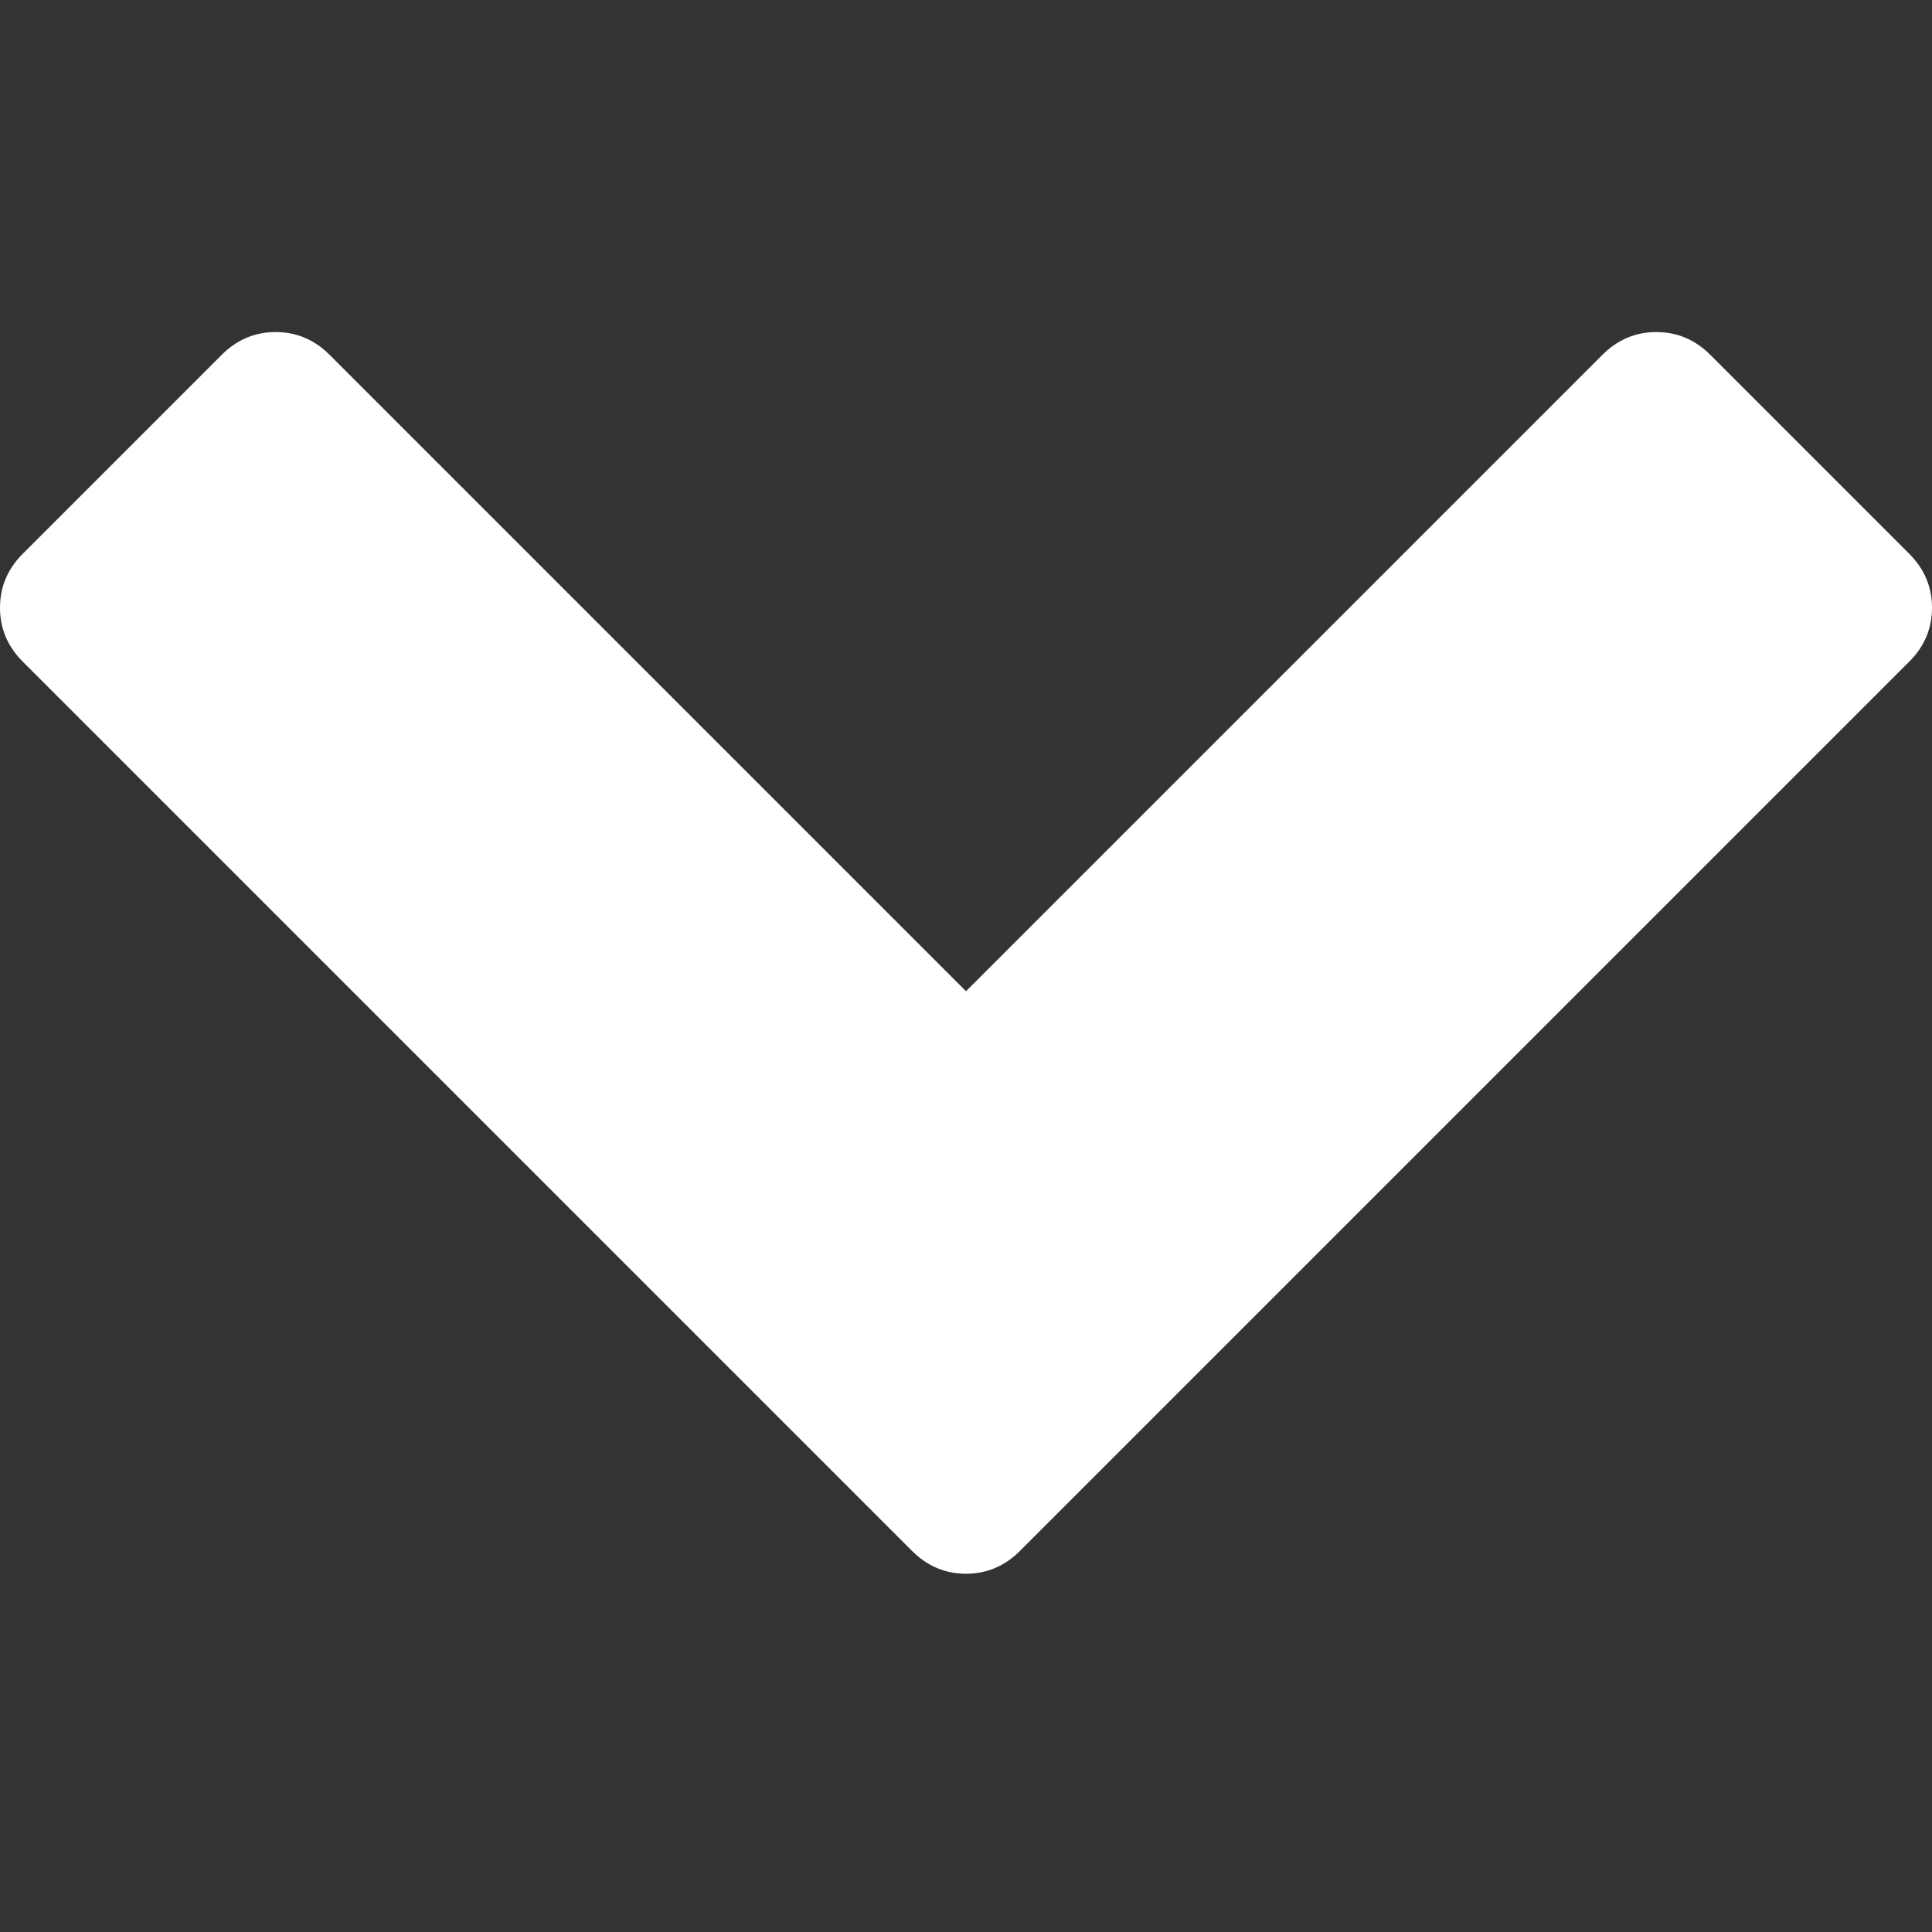 <svg width="64" height="64" viewBox="0 0 64 64" fill="none" xmlns="http://www.w3.org/2000/svg">
<rect x="0" y="0" width="64" height="64" fill="#333333" stroke="none"/>
<g clip-path="url(#clip0)">
<path d="M30.213 51.377L0.754 21.918C0.251 21.415 9.23085e-08 20.82 1.2239e-07 20.131C1.5247e-07 19.443 0.251 18.848 0.754 18.345L7.345 11.754C7.848 11.251 8.443 11 9.132 11C9.82 11 10.415 11.251 10.918 11.754L32 32.836L53.082 11.754C53.585 11.251 54.18 11 54.868 11C55.557 11 56.152 11.251 56.655 11.754L63.246 18.345C63.749 18.848 64 19.443 64 20.131C64 20.82 63.749 21.415 63.246 21.918L33.787 51.377C33.284 51.88 32.688 52.132 32 52.132C31.312 52.132 30.716 51.88 30.213 51.377Z" fill="white"/>
</g>
<defs>
<clipPath id="clip0">
<rect width="64" height="64" fill="white" transform="translate(64) rotate(90)"/>
</clipPath>
</defs>
</svg>
